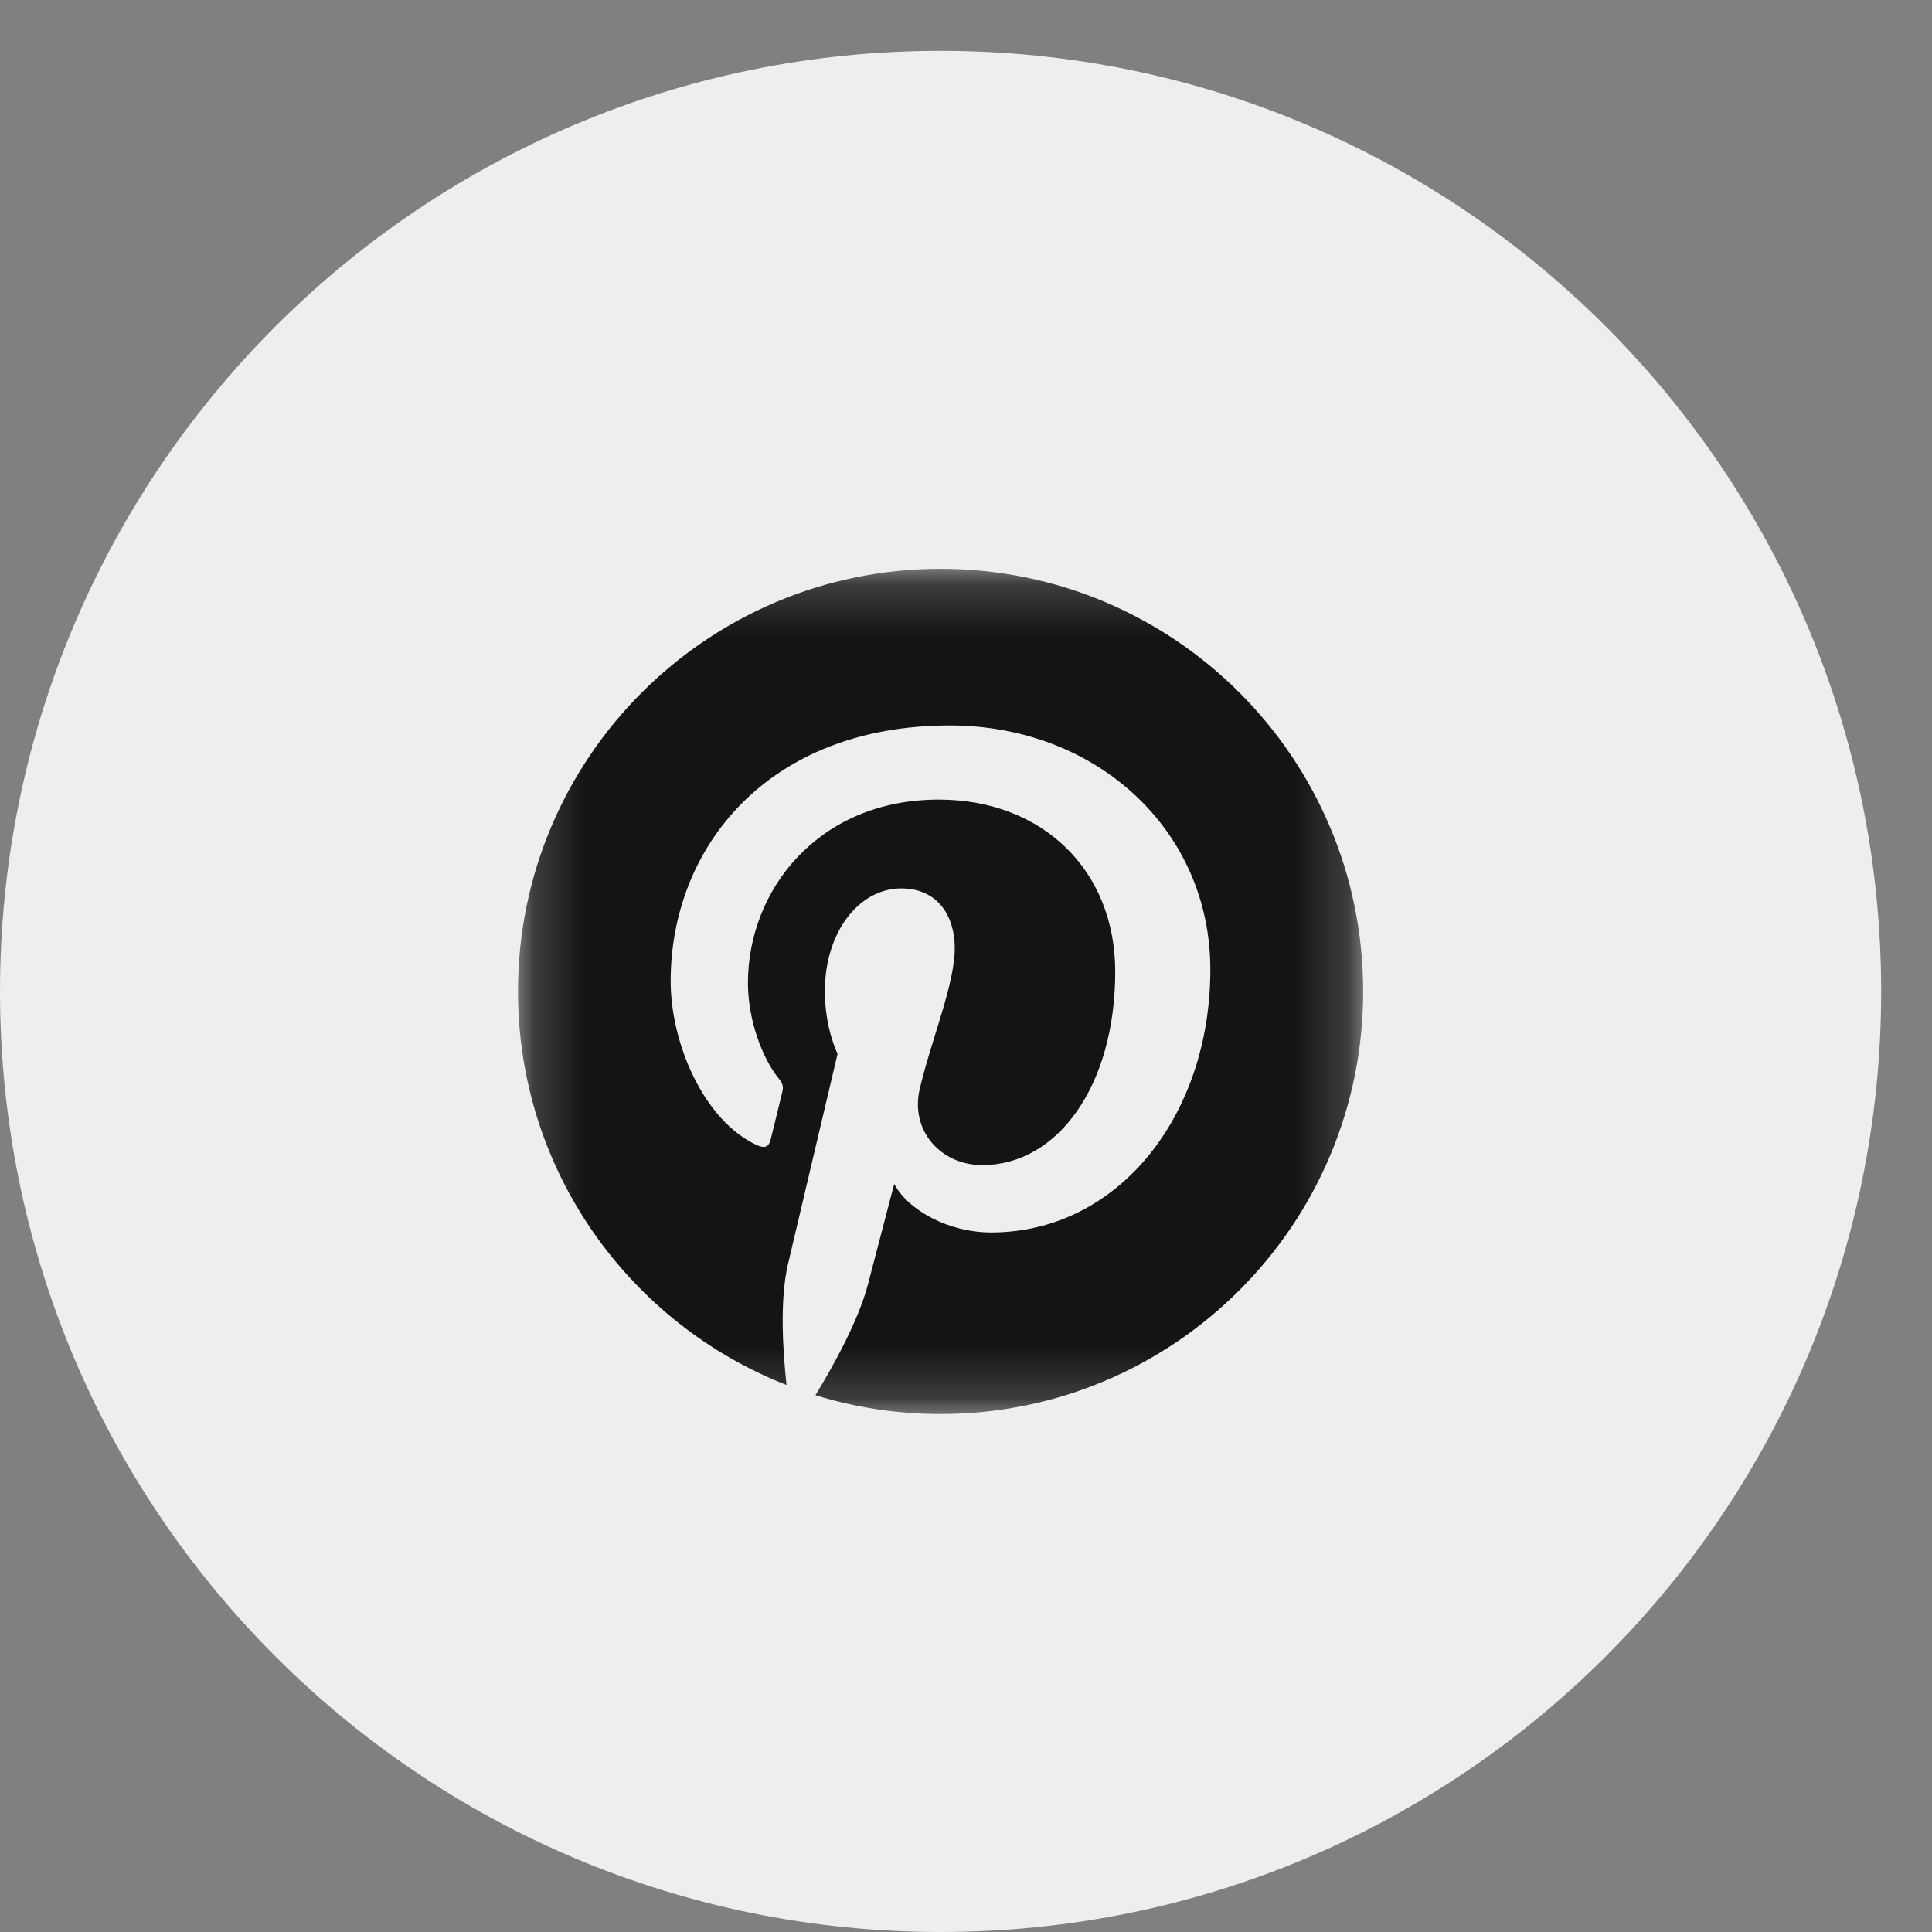 <svg width="38" height="38" viewBox="0 0 38 38" fill="none" xmlns="http://www.w3.org/2000/svg">
<rect x="0" y="0" width="38" height="38" fill="#808080" stroke="none"/>
<path d="M18.5 38C28.717 38 37 29.717 37 19.5C37 9.283 28.717 1 18.5 1C8.283 1 0 9.283 0 19.5C0 29.717 8.283 38 18.5 38Z" fill="#EEEEEE"/>
<mask id="mask0_209_2739" style="mask-type:luminance" maskUnits="userSpaceOnUse" x="10" y="11" width="17" height="17">
<path d="M26.812 11.188H10.188V27.812H26.812V11.188Z" fill="white"/>
</mask>
<g mask="url(#mask0_209_2739)">
<path d="M18.5 11.188C13.909 11.188 10.188 14.909 10.188 19.5C10.188 23.023 12.379 26.03 15.47 27.241C15.399 26.582 15.331 25.575 15.5 24.858C15.652 24.208 16.474 20.727 16.474 20.727C16.474 20.727 16.224 20.231 16.224 19.494C16.224 18.337 16.893 17.474 17.727 17.474C18.435 17.474 18.779 18.006 18.779 18.646C18.779 19.36 18.325 20.425 18.091 21.413C17.896 22.241 18.506 22.916 19.322 22.916C20.799 22.916 21.935 21.357 21.935 19.11C21.935 17.12 20.507 15.727 18.464 15.727C16.1 15.727 14.711 17.5 14.711 19.334C14.711 20.049 14.987 20.815 15.331 21.231C15.399 21.312 15.409 21.387 15.389 21.468C15.328 21.731 15.185 22.296 15.159 22.409C15.123 22.562 15.039 22.595 14.88 22.52C13.841 22.036 13.191 20.52 13.191 19.299C13.191 16.675 15.097 14.269 18.682 14.269C21.565 14.269 23.806 16.324 23.806 19.071C23.806 21.935 22 24.241 19.494 24.241C18.653 24.241 17.86 23.802 17.588 23.286C17.588 23.286 17.172 24.874 17.071 25.264C16.883 25.984 16.376 26.89 16.039 27.442C16.818 27.683 17.643 27.812 18.5 27.812C23.091 27.812 26.812 24.091 26.812 19.5C26.812 14.909 23.091 11.188 18.5 11.188Z" fill="#141414"/>
</g>
</svg>
